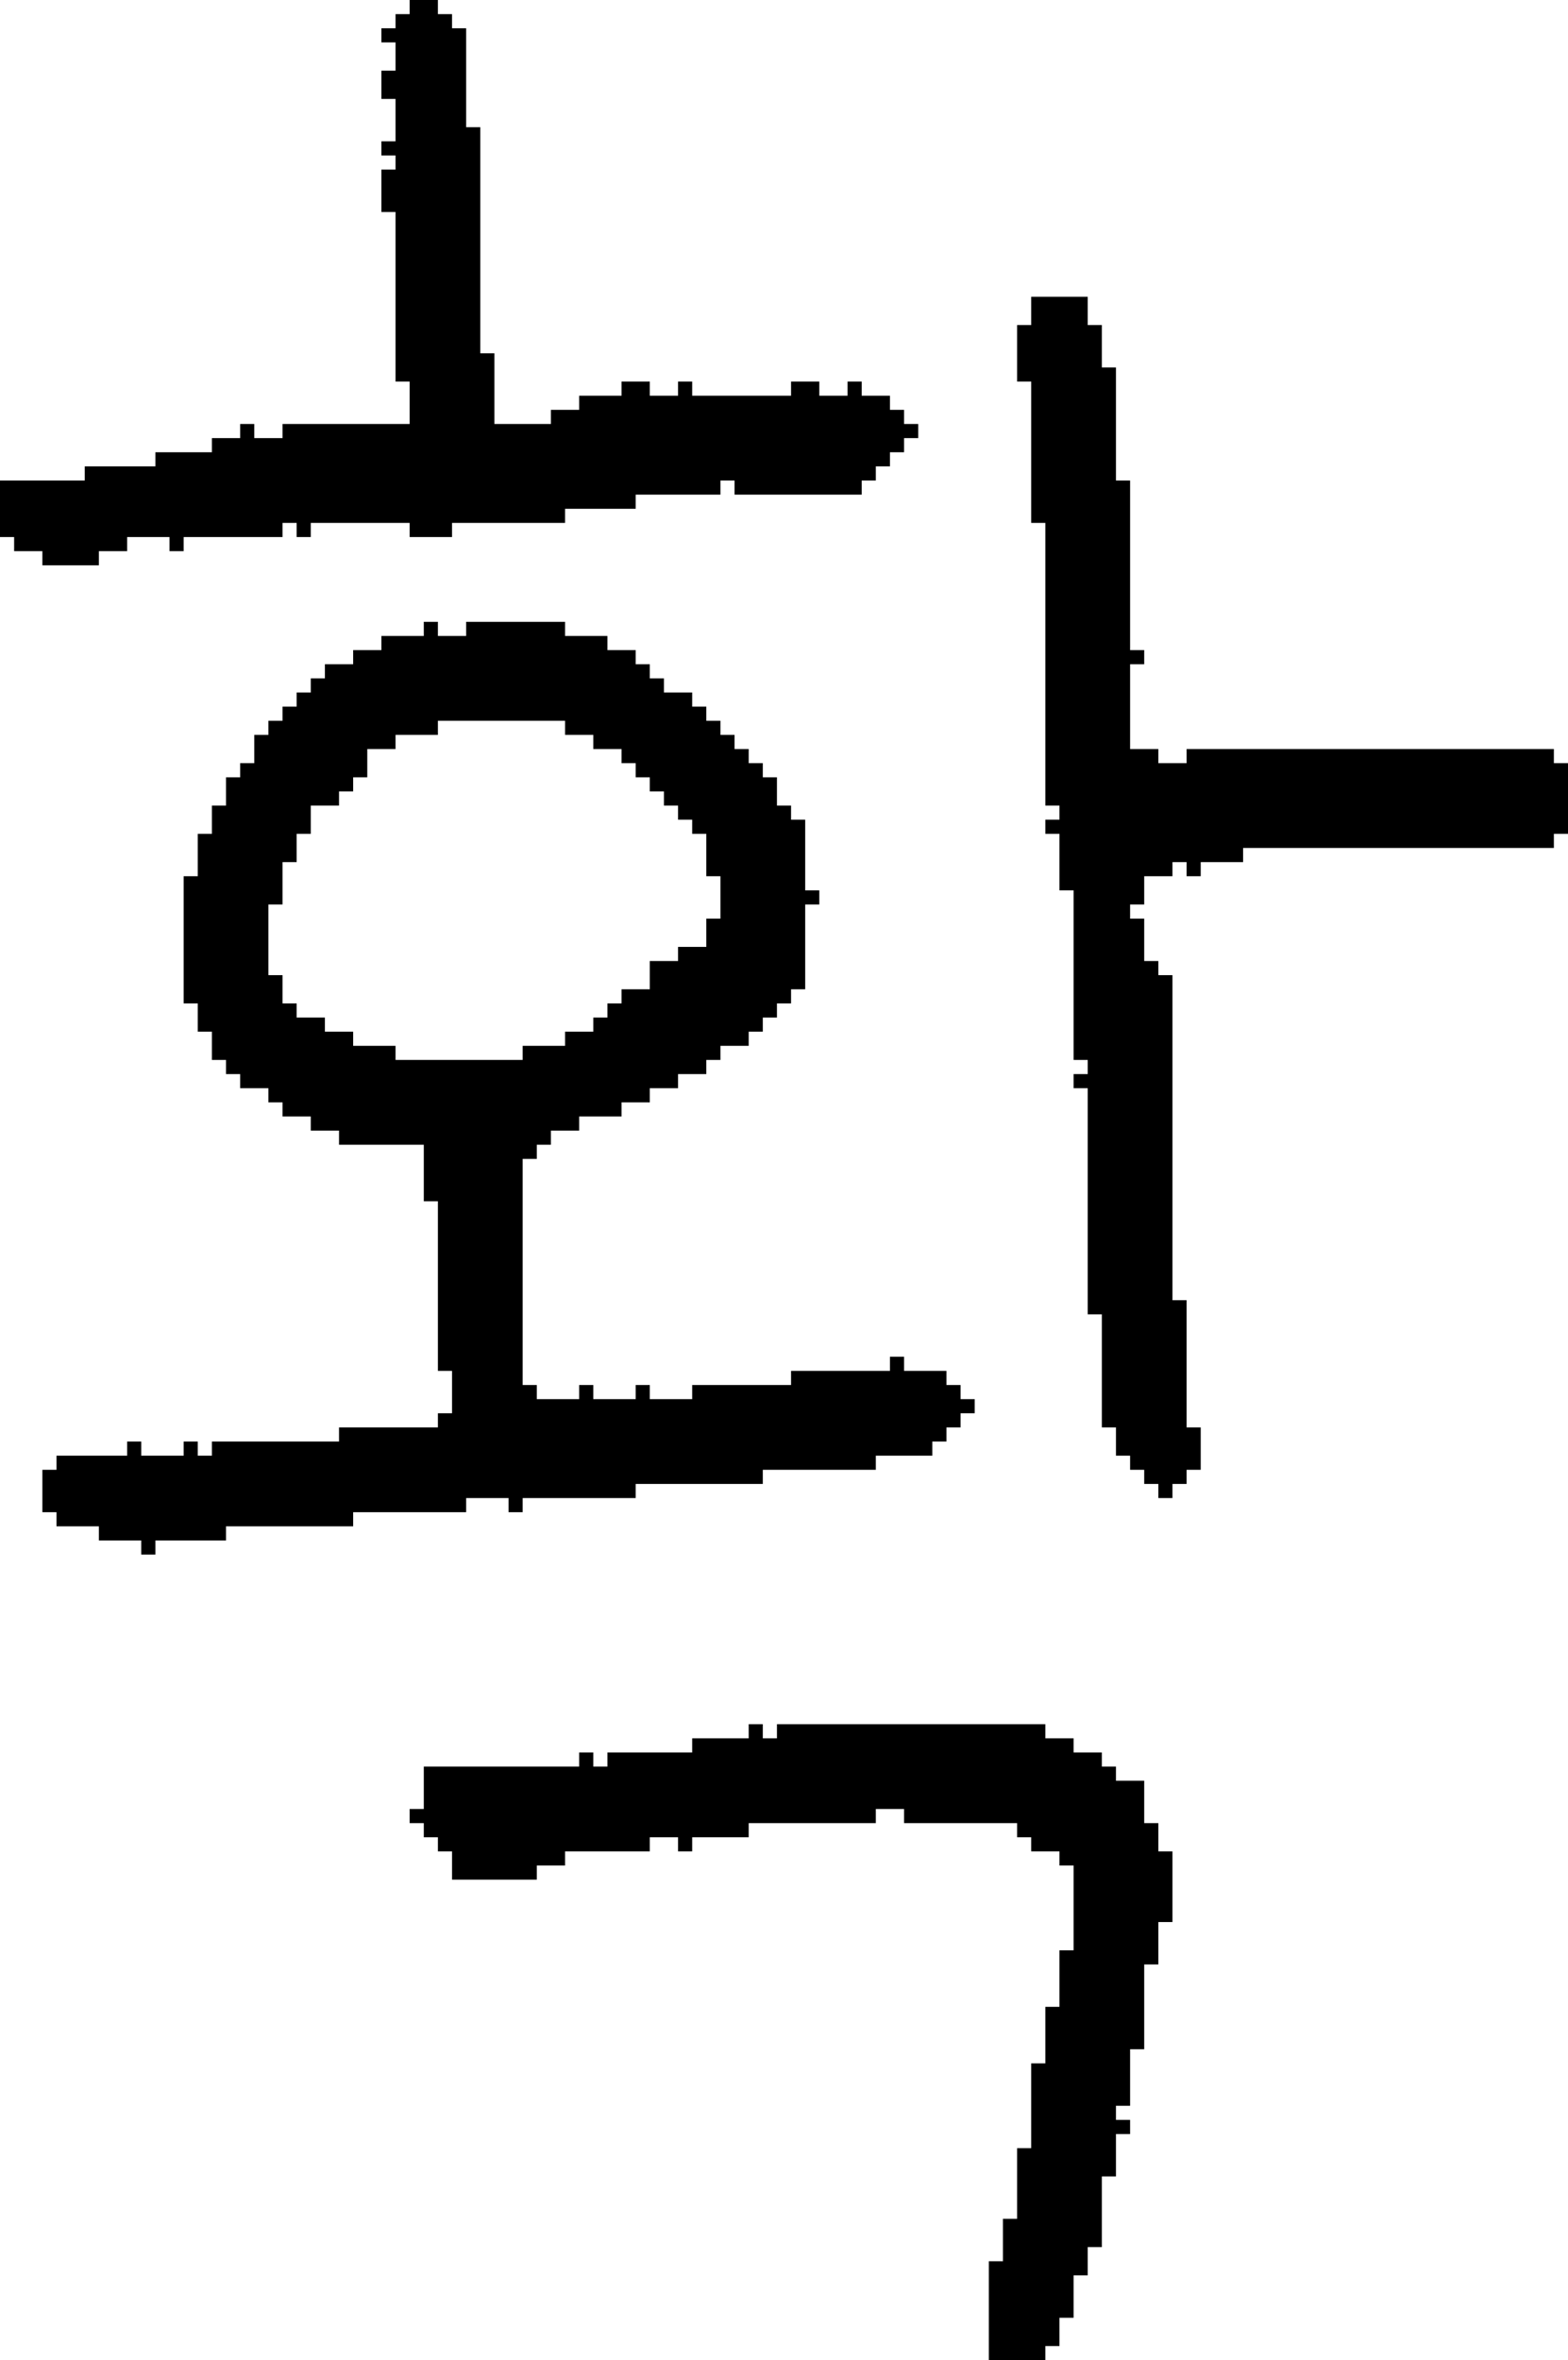 <?xml version="1.0" encoding="UTF-8" standalone="no"?>
<!DOCTYPE svg PUBLIC "-//W3C//DTD SVG 1.1//EN" 
  "http://www.w3.org/Graphics/SVG/1.1/DTD/svg11.dtd">
<svg width="111" height="167"
     xmlns="http://www.w3.org/2000/svg" version="1.1">
 <path d="  M 28,10  L 27,10  L 27,11  L 28,11  L 28,12  L 27,12  L 27,15  L 28,15  L 28,27  L 29,27  L 29,30  L 20,30  L 20,31  L 18,31  L 18,30  L 17,30  L 17,31  L 15,31  L 15,32  L 11,32  L 11,33  L 6,33  L 6,34  L 0,34  L 0,38  L 1,38  L 1,39  L 3,39  L 3,40  L 7,40  L 7,39  L 9,39  L 9,38  L 12,38  L 12,39  L 13,39  L 13,38  L 20,38  L 20,37  L 21,37  L 21,38  L 22,38  L 22,37  L 29,37  L 29,38  L 32,38  L 32,37  L 40,37  L 40,36  L 45,36  L 45,35  L 51,35  L 51,34  L 52,34  L 52,35  L 61,35  L 61,34  L 62,34  L 62,33  L 63,33  L 63,32  L 64,32  L 64,31  L 65,31  L 65,30  L 64,30  L 64,29  L 63,29  L 63,28  L 61,28  L 61,27  L 60,27  L 60,28  L 58,28  L 58,27  L 56,27  L 56,28  L 49,28  L 49,27  L 48,27  L 48,28  L 46,28  L 46,27  L 44,27  L 44,28  L 41,28  L 41,29  L 39,29  L 39,30  L 35,30  L 35,25  L 34,25  L 34,9  L 33,9  L 33,2  L 32,2  L 32,1  L 31,1  L 31,0  L 29,0  L 29,1  L 28,1  L 28,2  L 27,2  L 27,3  L 28,3  L 28,5  L 27,5  L 27,7  L 28,7  Z  " style="fill:rgb(0, 0, 0); fill-opacity:1.000; stroke:none;" />
 <path d="  M 30,85  L 31,85  L 31,97  L 32,97  L 32,100  L 31,100  L 31,101  L 24,101  L 24,102  L 15,102  L 15,103  L 14,103  L 14,102  L 13,102  L 13,103  L 10,103  L 10,102  L 9,102  L 9,103  L 4,103  L 4,104  L 3,104  L 3,107  L 4,107  L 4,108  L 7,108  L 7,109  L 10,109  L 10,110  L 11,110  L 11,109  L 16,109  L 16,108  L 25,108  L 25,107  L 33,107  L 33,106  L 36,106  L 36,107  L 37,107  L 37,106  L 45,106  L 45,105  L 54,105  L 54,104  L 62,104  L 62,103  L 66,103  L 66,102  L 67,102  L 67,101  L 68,101  L 68,100  L 69,100  L 69,99  L 68,99  L 68,98  L 67,98  L 67,97  L 64,97  L 64,96  L 63,96  L 63,97  L 56,97  L 56,98  L 49,98  L 49,99  L 46,99  L 46,98  L 45,98  L 45,99  L 42,99  L 42,98  L 41,98  L 41,99  L 38,99  L 38,98  L 37,98  L 37,82  L 38,82  L 38,81  L 39,81  L 39,80  L 41,80  L 41,79  L 44,79  L 44,78  L 46,78  L 46,77  L 48,77  L 48,76  L 50,76  L 50,75  L 51,75  L 51,74  L 53,74  L 53,73  L 54,73  L 54,72  L 55,72  L 55,71  L 56,71  L 56,70  L 57,70  L 57,64  L 58,64  L 58,63  L 57,63  L 57,58  L 56,58  L 56,57  L 55,57  L 55,55  L 54,55  L 54,54  L 53,54  L 53,53  L 52,53  L 52,52  L 51,52  L 51,51  L 50,51  L 50,50  L 49,50  L 49,49  L 47,49  L 47,48  L 46,48  L 46,47  L 45,47  L 45,46  L 43,46  L 43,45  L 40,45  L 40,44  L 33,44  L 33,45  L 31,45  L 31,44  L 30,44  L 30,45  L 27,45  L 27,46  L 25,46  L 25,47  L 23,47  L 23,48  L 22,48  L 22,49  L 21,49  L 21,50  L 20,50  L 20,51  L 19,51  L 19,52  L 18,52  L 18,54  L 17,54  L 17,55  L 16,55  L 16,57  L 15,57  L 15,59  L 14,59  L 14,62  L 13,62  L 13,71  L 14,71  L 14,73  L 15,73  L 15,75  L 16,75  L 16,76  L 17,76  L 17,77  L 19,77  L 19,78  L 20,78  L 20,79  L 22,79  L 22,80  L 24,80  L 24,81  L 30,81  Z  M 50,67  L 48,67  L 48,68  L 46,68  L 46,70  L 44,70  L 44,71  L 43,71  L 43,72  L 42,72  L 42,73  L 40,73  L 40,74  L 37,74  L 37,75  L 28,75  L 28,74  L 25,74  L 25,73  L 23,73  L 23,72  L 21,72  L 21,71  L 20,71  L 20,69  L 19,69  L 19,64  L 20,64  L 20,61  L 21,61  L 21,59  L 22,59  L 22,57  L 24,57  L 24,56  L 25,56  L 25,55  L 26,55  L 26,53  L 28,53  L 28,52  L 31,52  L 31,51  L 40,51  L 40,52  L 42,52  L 42,53  L 44,53  L 44,54  L 45,54  L 45,55  L 46,55  L 46,56  L 47,56  L 47,57  L 48,57  L 48,58  L 49,58  L 49,59  L 50,59  L 50,62  L 51,62  L 51,65  L 50,65  Z  " style="fill:rgb(0, 0, 0); fill-opacity:1.000; stroke:none;" />
 <path d="  M 38,133  L 38,132  L 40,132  L 40,131  L 46,131  L 46,130  L 48,130  L 48,131  L 49,131  L 49,130  L 53,130  L 53,129  L 62,129  L 62,128  L 64,128  L 64,129  L 72,129  L 72,130  L 73,130  L 73,131  L 75,131  L 75,132  L 76,132  L 76,138  L 75,138  L 75,142  L 74,142  L 74,146  L 73,146  L 73,152  L 72,152  L 72,157  L 71,157  L 71,160  L 70,160  L 70,167  L 74,167  L 74,166  L 75,166  L 75,164  L 76,164  L 76,161  L 77,161  L 77,159  L 78,159  L 78,154  L 79,154  L 79,151  L 80,151  L 80,150  L 79,150  L 79,149  L 80,149  L 80,145  L 81,145  L 81,139  L 82,139  L 82,136  L 83,136  L 83,131  L 82,131  L 82,129  L 81,129  L 81,126  L 79,126  L 79,125  L 78,125  L 78,124  L 76,124  L 76,123  L 74,123  L 74,122  L 55,122  L 55,123  L 54,123  L 54,122  L 53,122  L 53,123  L 49,123  L 49,124  L 43,124  L 43,125  L 42,125  L 42,124  L 41,124  L 41,125  L 30,125  L 30,128  L 29,128  L 29,129  L 30,129  L 30,130  L 31,130  L 31,131  L 32,131  L 32,133  Z  " style="fill:rgb(0, 0, 0); fill-opacity:1.000; stroke:none;" />
 <path d="  M 74,57  L 75,57  L 75,58  L 74,58  L 74,59  L 75,59  L 75,63  L 76,63  L 76,75  L 77,75  L 77,76  L 76,76  L 76,77  L 77,77  L 77,93  L 78,93  L 78,101  L 79,101  L 79,103  L 80,103  L 80,104  L 81,104  L 81,105  L 82,105  L 82,106  L 83,106  L 83,105  L 84,105  L 84,104  L 85,104  L 85,101  L 84,101  L 84,92  L 83,92  L 83,69  L 82,69  L 82,68  L 81,68  L 81,65  L 80,65  L 80,64  L 81,64  L 81,62  L 83,62  L 83,61  L 84,61  L 84,62  L 85,62  L 85,61  L 88,61  L 88,60  L 110,60  L 110,59  L 111,59  L 111,54  L 110,54  L 110,53  L 84,53  L 84,54  L 82,54  L 82,53  L 80,53  L 80,47  L 81,47  L 81,46  L 80,46  L 80,34  L 79,34  L 79,26  L 78,26  L 78,23  L 77,23  L 77,21  L 73,21  L 73,23  L 72,23  L 72,27  L 73,27  L 73,37  L 74,37  Z  " style="fill:rgb(0, 0, 0); fill-opacity:1.000; stroke:none;" />
</svg>
